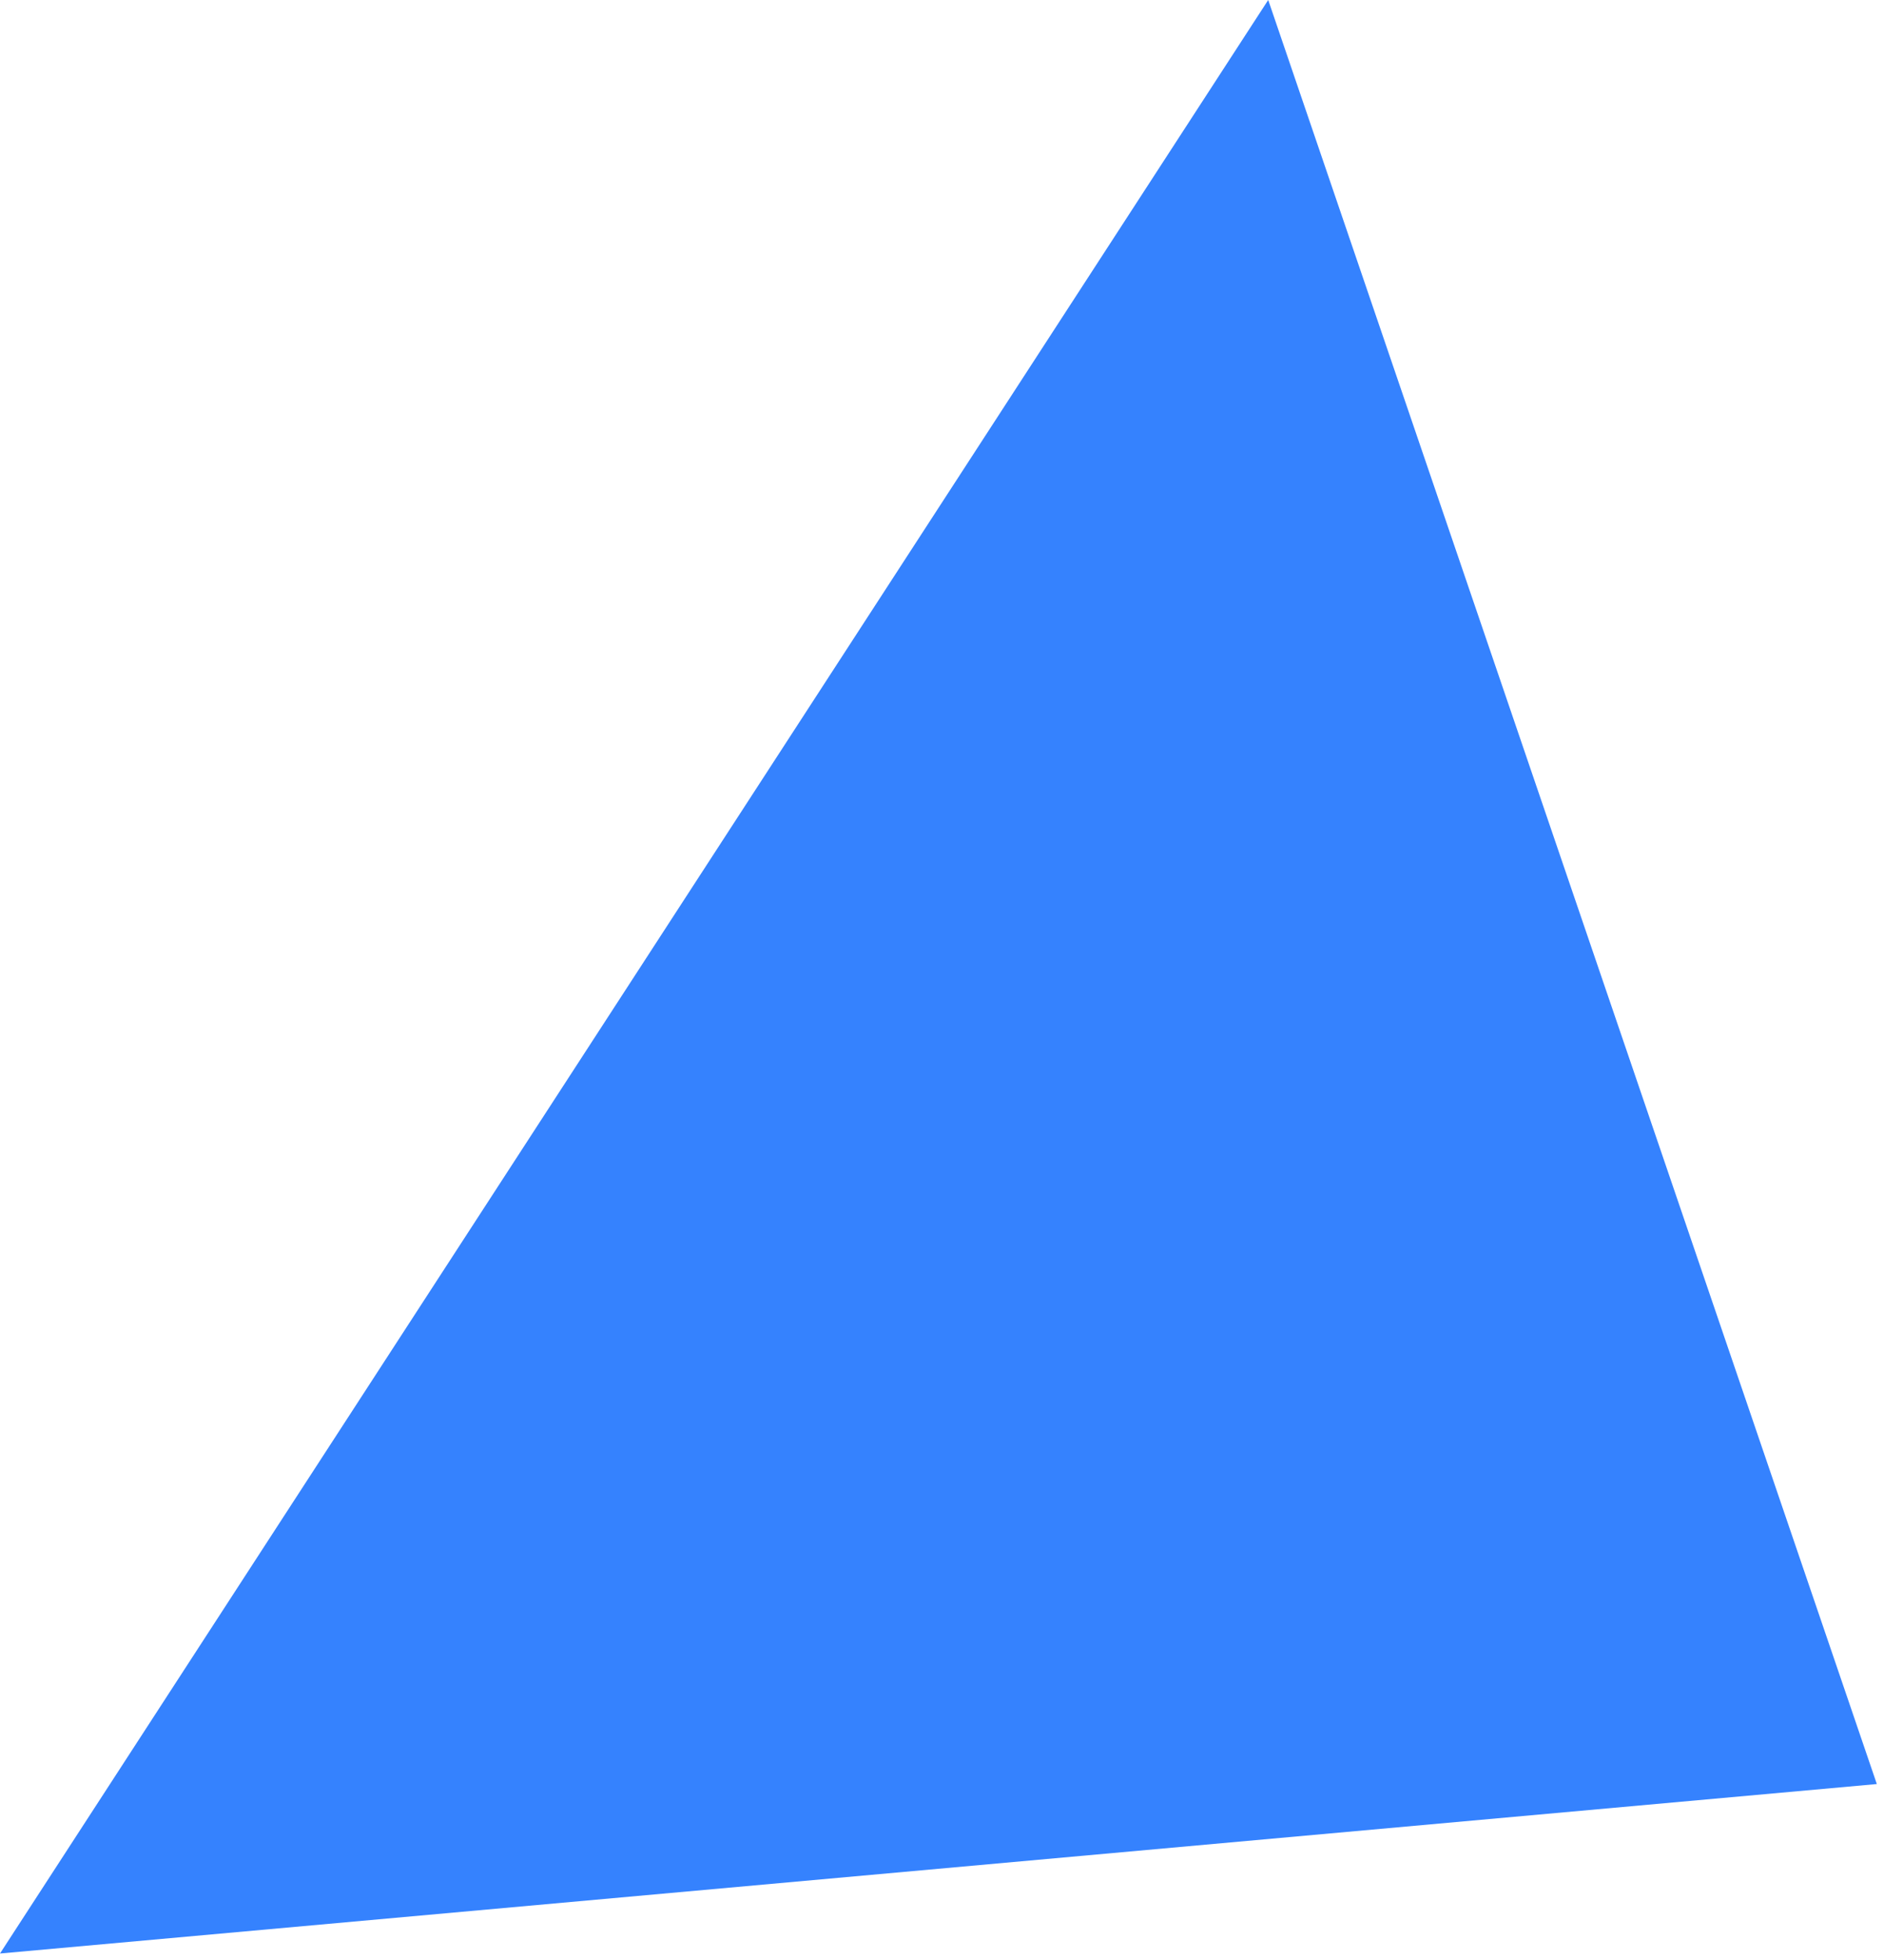 <?xml version="1.0" encoding="UTF-8" standalone="no"?>
<svg width="100px" height="104px" viewBox="0 0 100 104" version="1.1" xmlns="http://www.w3.org/2000/svg" xmlns:xlink="http://www.w3.org/1999/xlink">
    <!-- Generator: Sketch 41.2 (35397) - http://www.bohemiancoding.com/sketch -->
    <title>Triangle Copy 3</title>
    <desc>Created with Sketch.</desc>
    <defs></defs>
    <g id="Page-1" stroke="none" stroke-width="1" fill="none" fill-rule="evenodd">
        <g id="Patrick-Hamann" transform="translate(-684, -101)" fill="#3582FE">
            <polygon id="Triangle-Copy-3" transform="translate(750.639, 174.246) rotate(123) translate(-750.639, -174.246) " points="812.437 213.572 688.841 213.572 750.639 134.921"></polygon>
        </g>
    </g>
</svg>